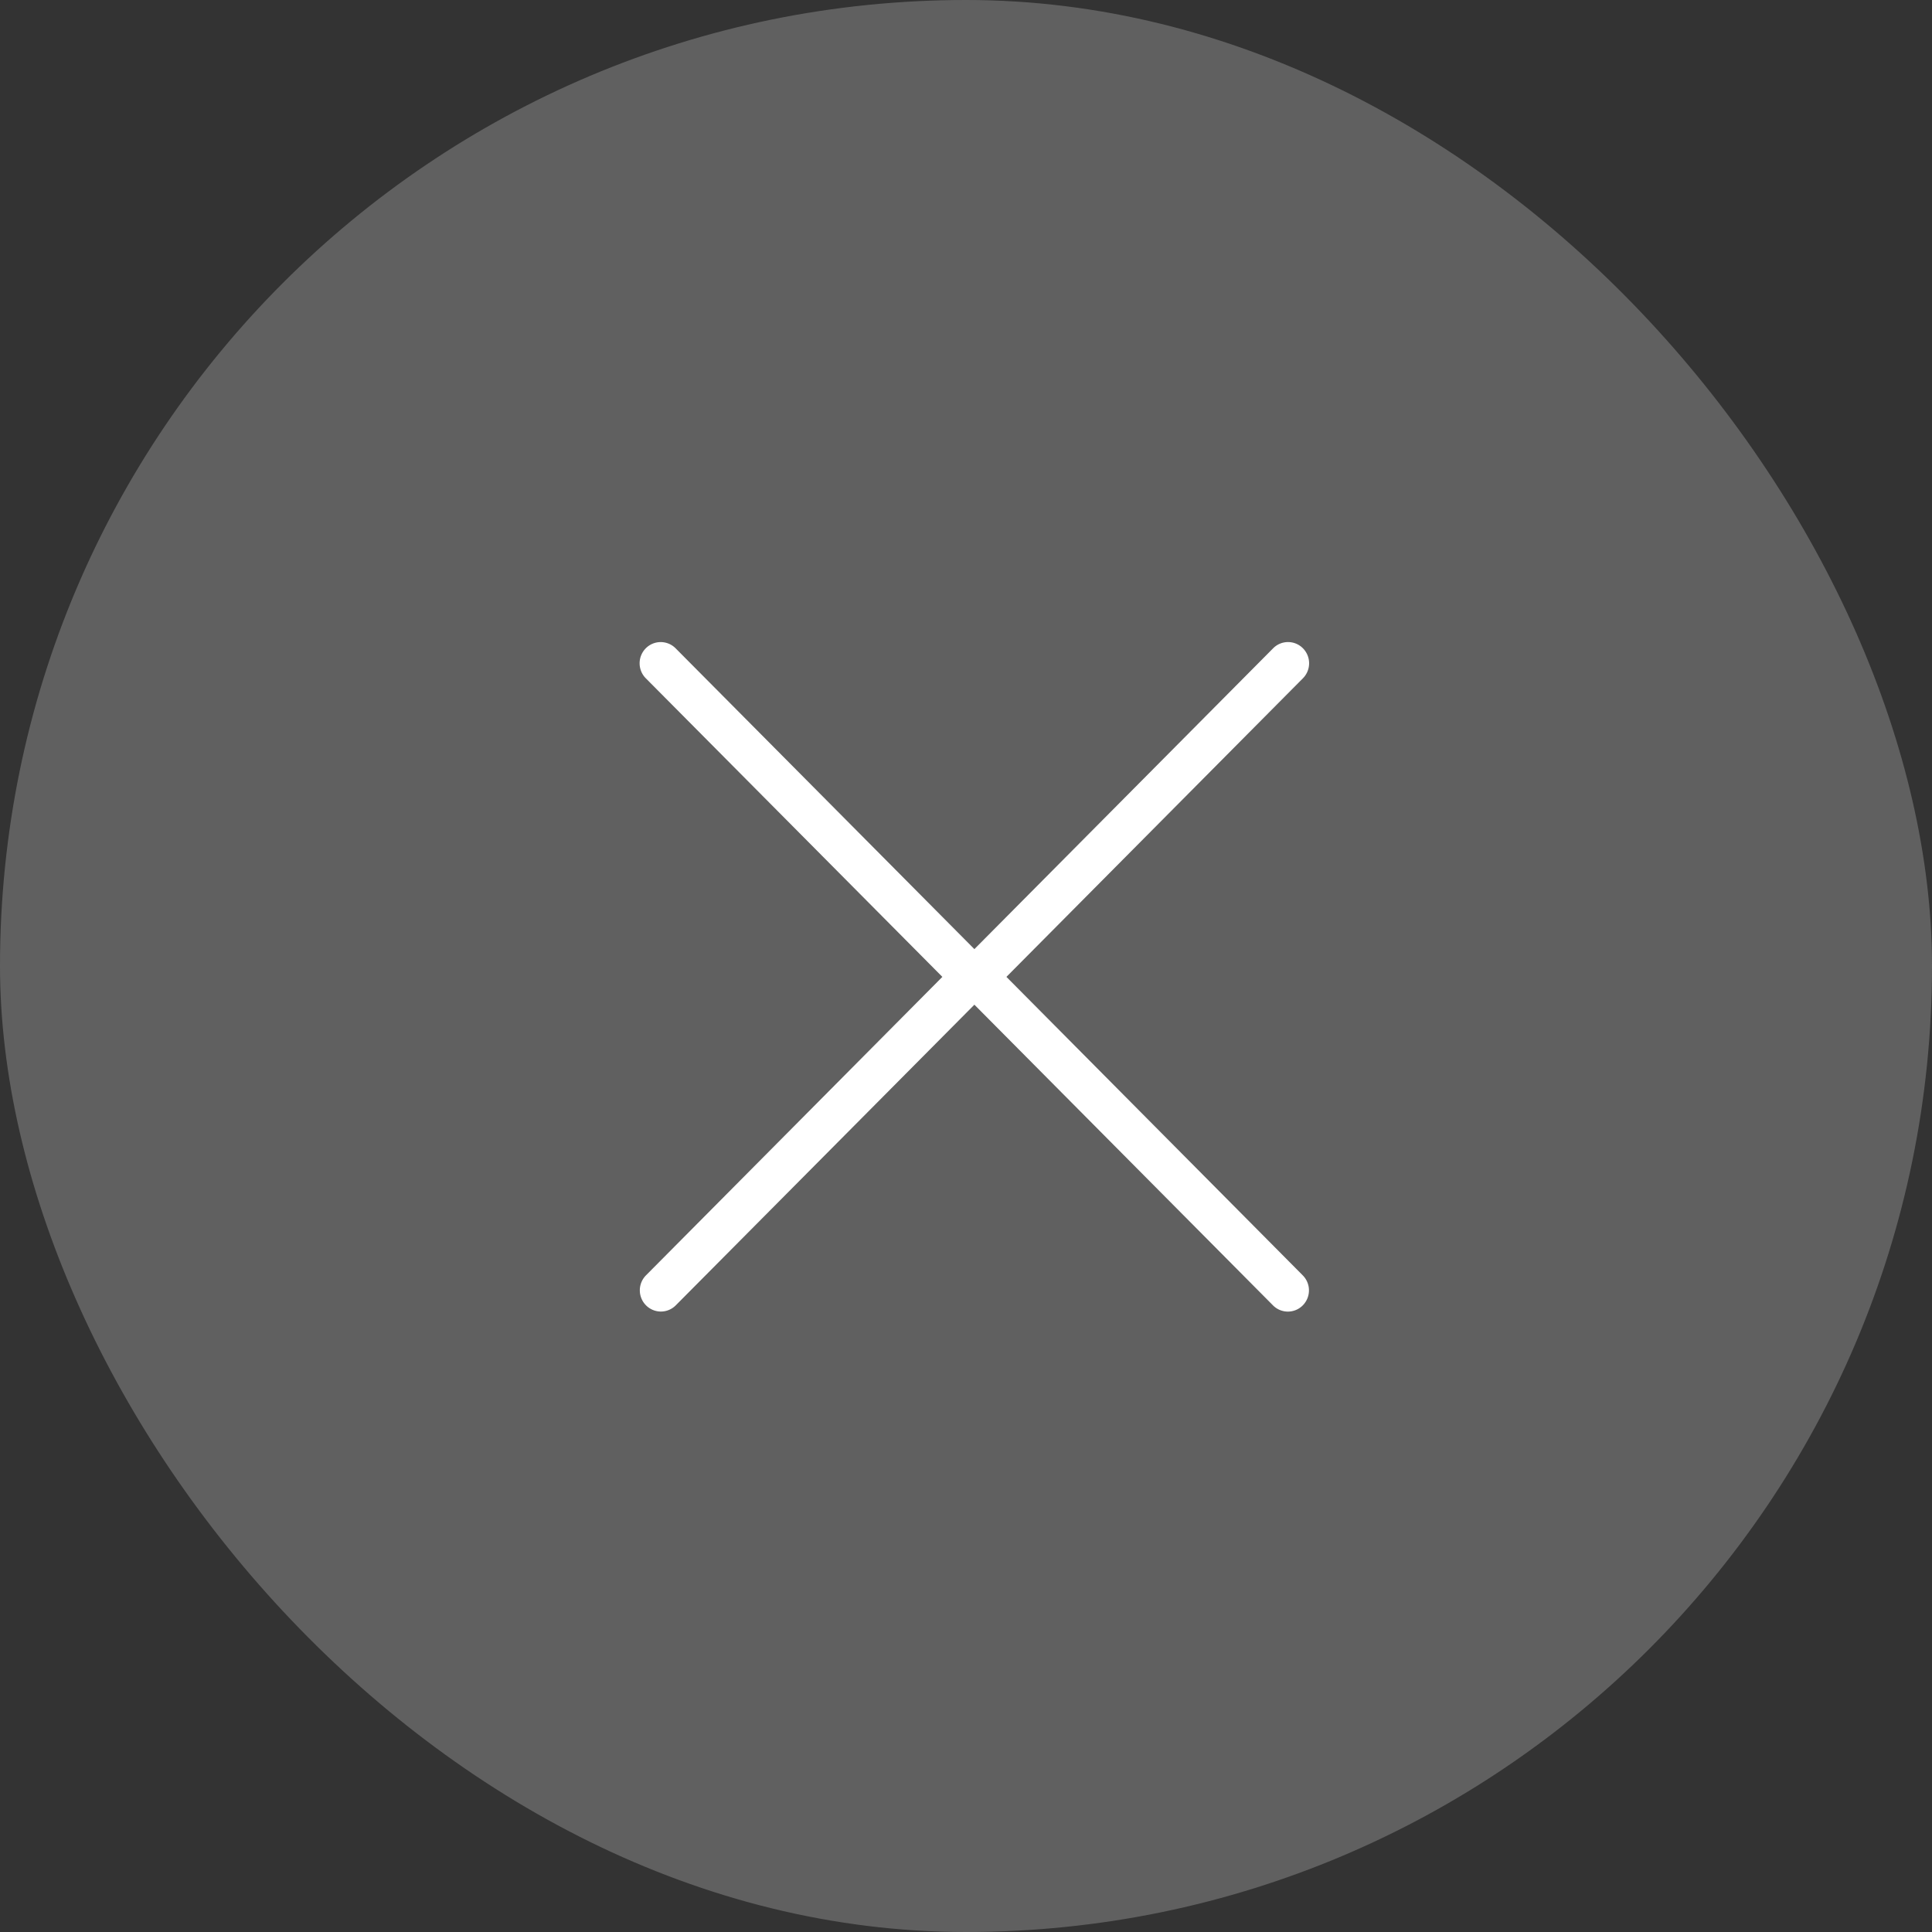<svg xmlns="http://www.w3.org/2000/svg" width="38" height="38" viewBox="0 0 38 38">
  <rect x="0" y="0" width="38" height="38" fill="#333333" stroke="none"/>
  <g id="Group_364" data-name="Group 364" transform="translate(-1744.047 -943)">
    <rect id="Rectangle_111" data-name="Rectangle 111" width="38" height="38" rx="19" transform="translate(1744.047 943)" fill="#6c6c6c" opacity="0.8"/>
    <g id="flaticon1573465730-svg" transform="translate(1756.628 955.628)">
      <path id="Path_19" data-name="Path 19" d="M5.957,6.585.128,12.455a.419.419,0,0,0,0,.59.412.412,0,0,0,.586,0L6.587,7.132l5.873,5.914a.412.412,0,0,0,.586,0,.419.419,0,0,0,0-.59L7.217,6.585,13.049.712a.419.419,0,0,0,0-.59.412.412,0,0,0-.586,0L6.587,6.039.71.122a.413.413,0,0,0-.586,0,.419.419,0,0,0,0,.59Z" transform="translate(-0.003 0.001)" fill="#fff"/>
    </g>
  </g>
</svg>
